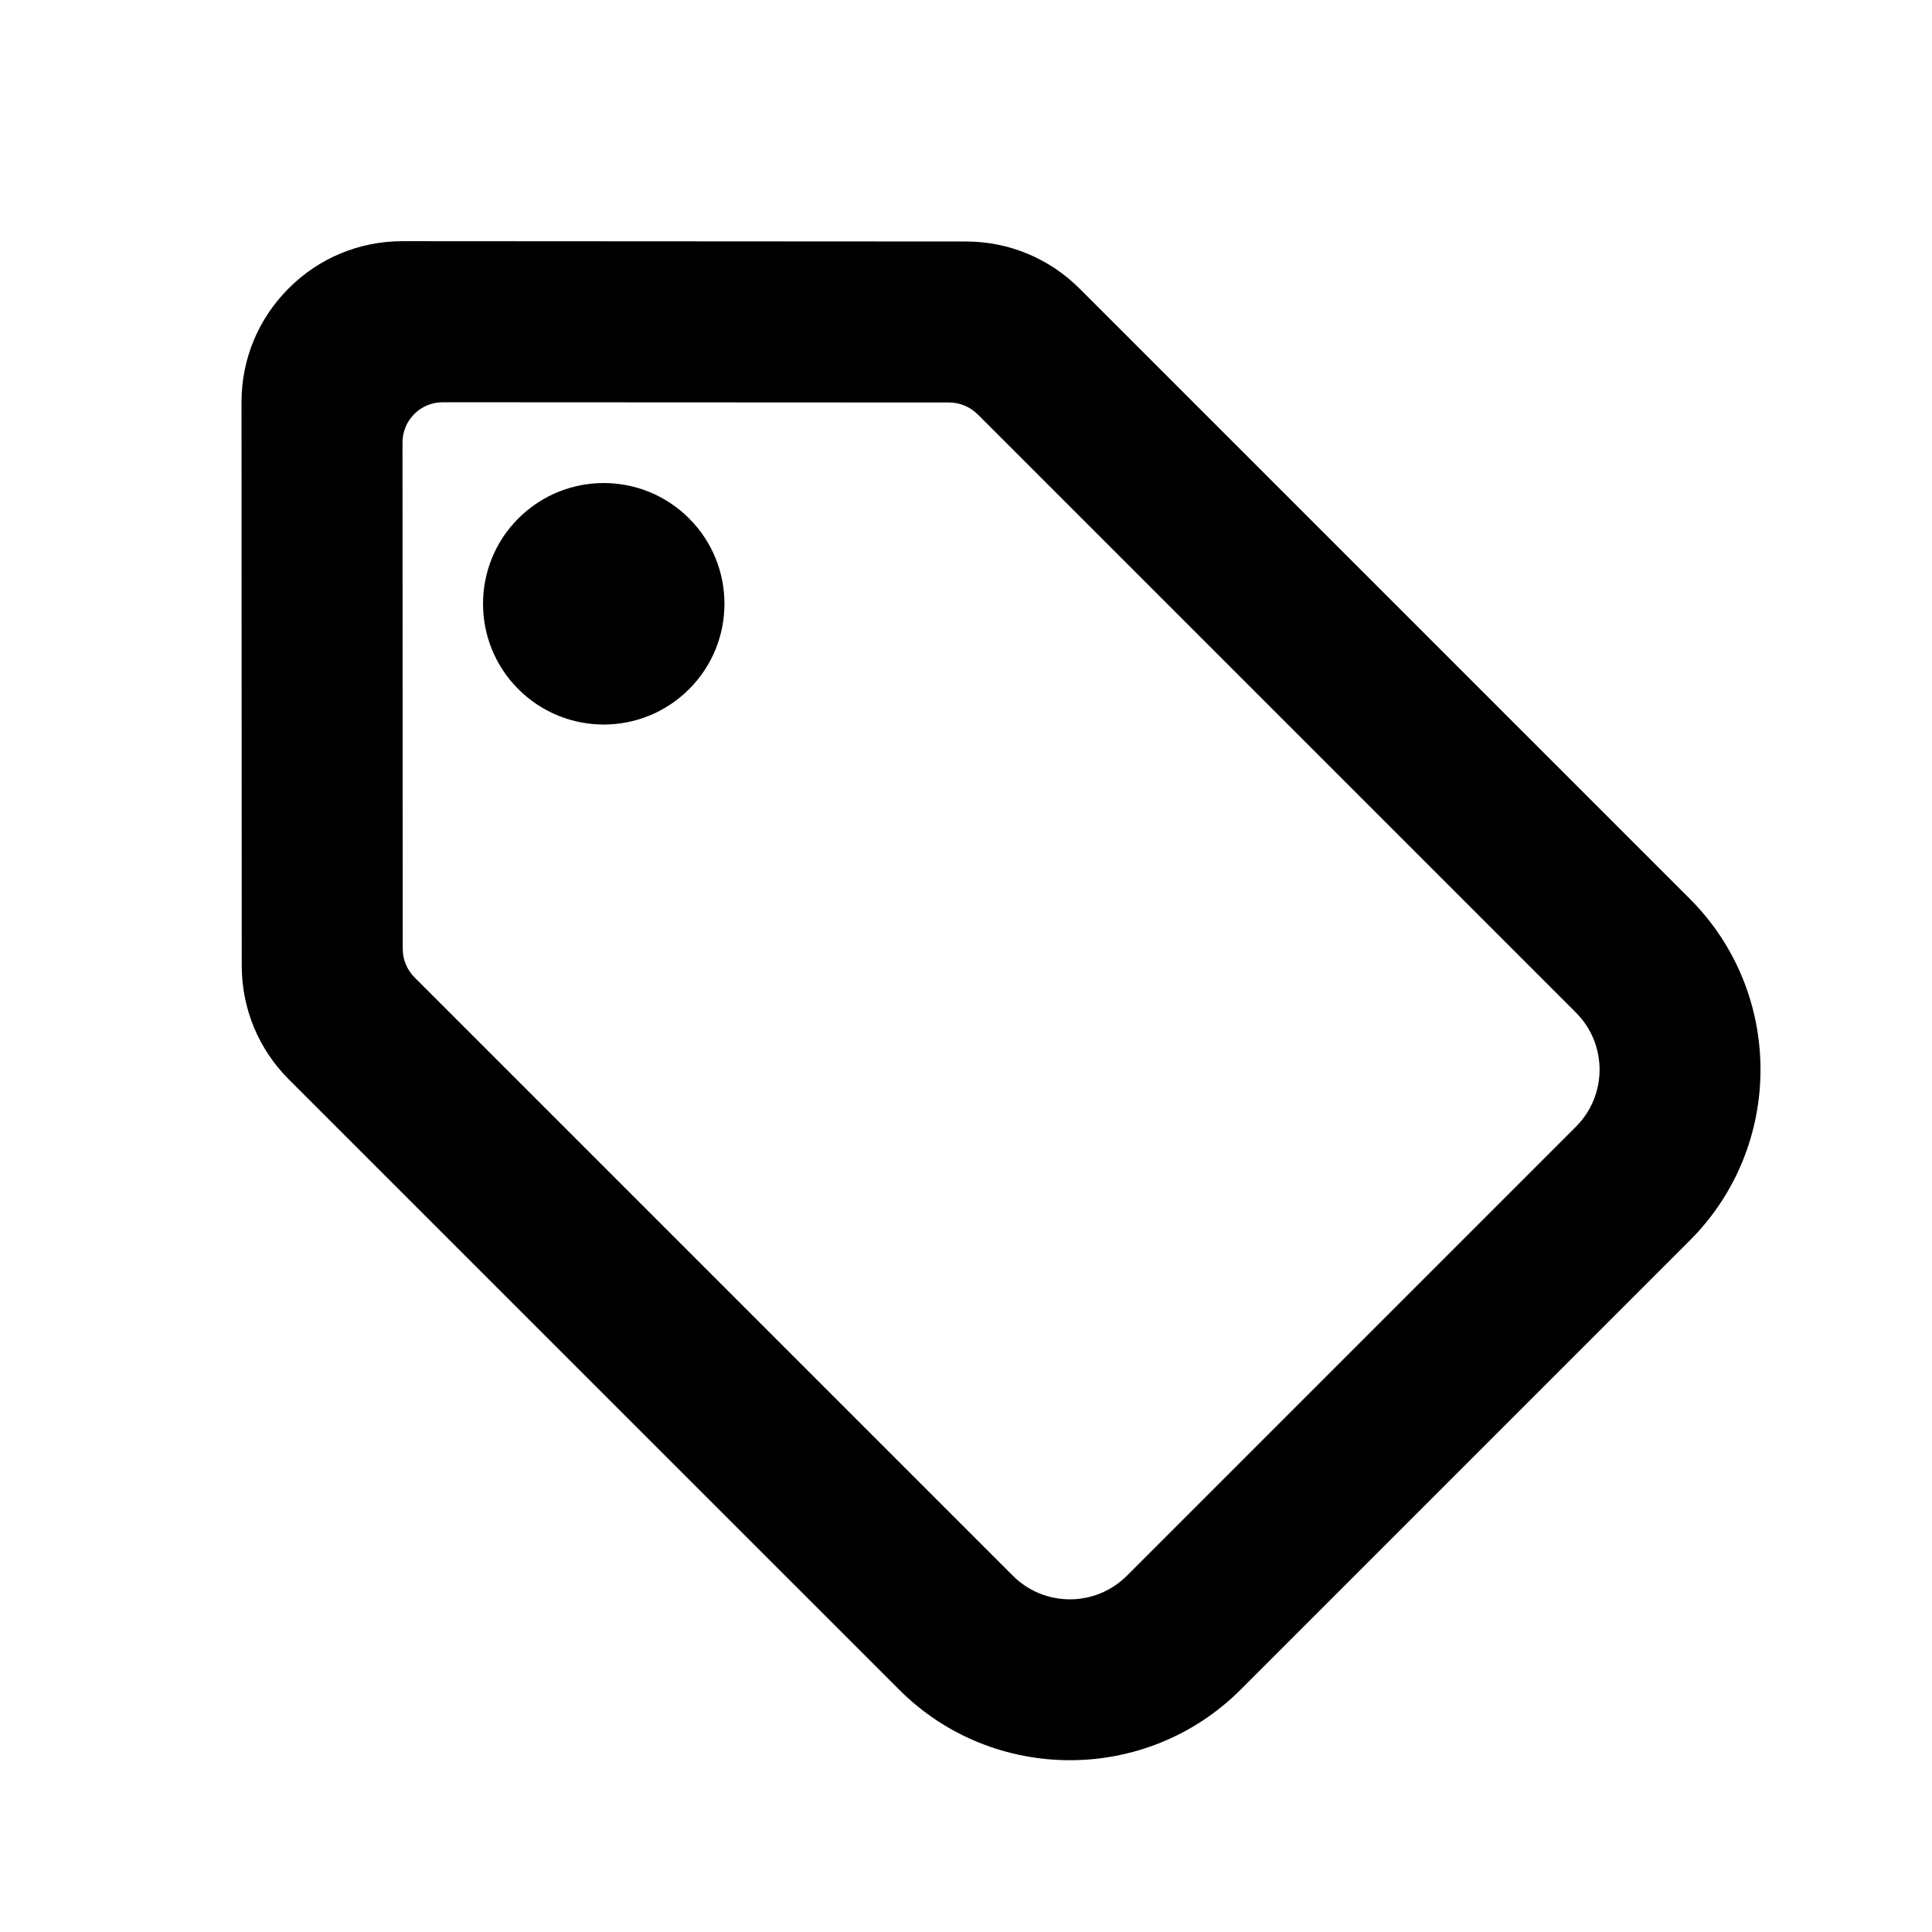 <svg width="24" height="24" viewBox="0 0 24 24" fill="none" xmlns="http://www.w3.org/2000/svg">
<path fill-rule="evenodd" clip-rule="evenodd" d="M12.583 19.575L5.149 12.141C5.055 12.047 5.003 11.92 5.003 11.787L5 5.497C5 5.221 5.224 4.996 5.5 4.997L11.791 5C11.923 5 12.05 5.053 12.144 5.146L19.578 12.58C19.968 12.971 19.968 13.604 19.578 13.995L13.998 19.575C13.607 19.965 12.973 19.965 12.583 19.575ZM11.169 20.989C11.753 21.574 12.522 21.866 13.291 21.866C14.058 21.866 14.827 21.574 15.412 20.989L20.992 15.409C22.162 14.239 22.162 12.336 20.992 11.166L13.411 3.585C13.033 3.208 12.531 3 11.999 3L5.002 2.996H5C4.465 2.996 3.963 3.204 3.586 3.582C3.208 3.96 3 4.462 3 4.997L3.003 11.999C3.004 12.532 3.212 13.033 3.588 13.409L11.169 20.989ZM8.56 6.44C9.146 7.025 9.146 7.976 8.56 8.561C7.974 9.147 7.026 9.147 6.439 8.561C5.854 7.976 5.854 7.025 6.439 6.44C7.026 5.854 7.974 5.854 8.56 6.44Z" fill="black"/>
</svg>
